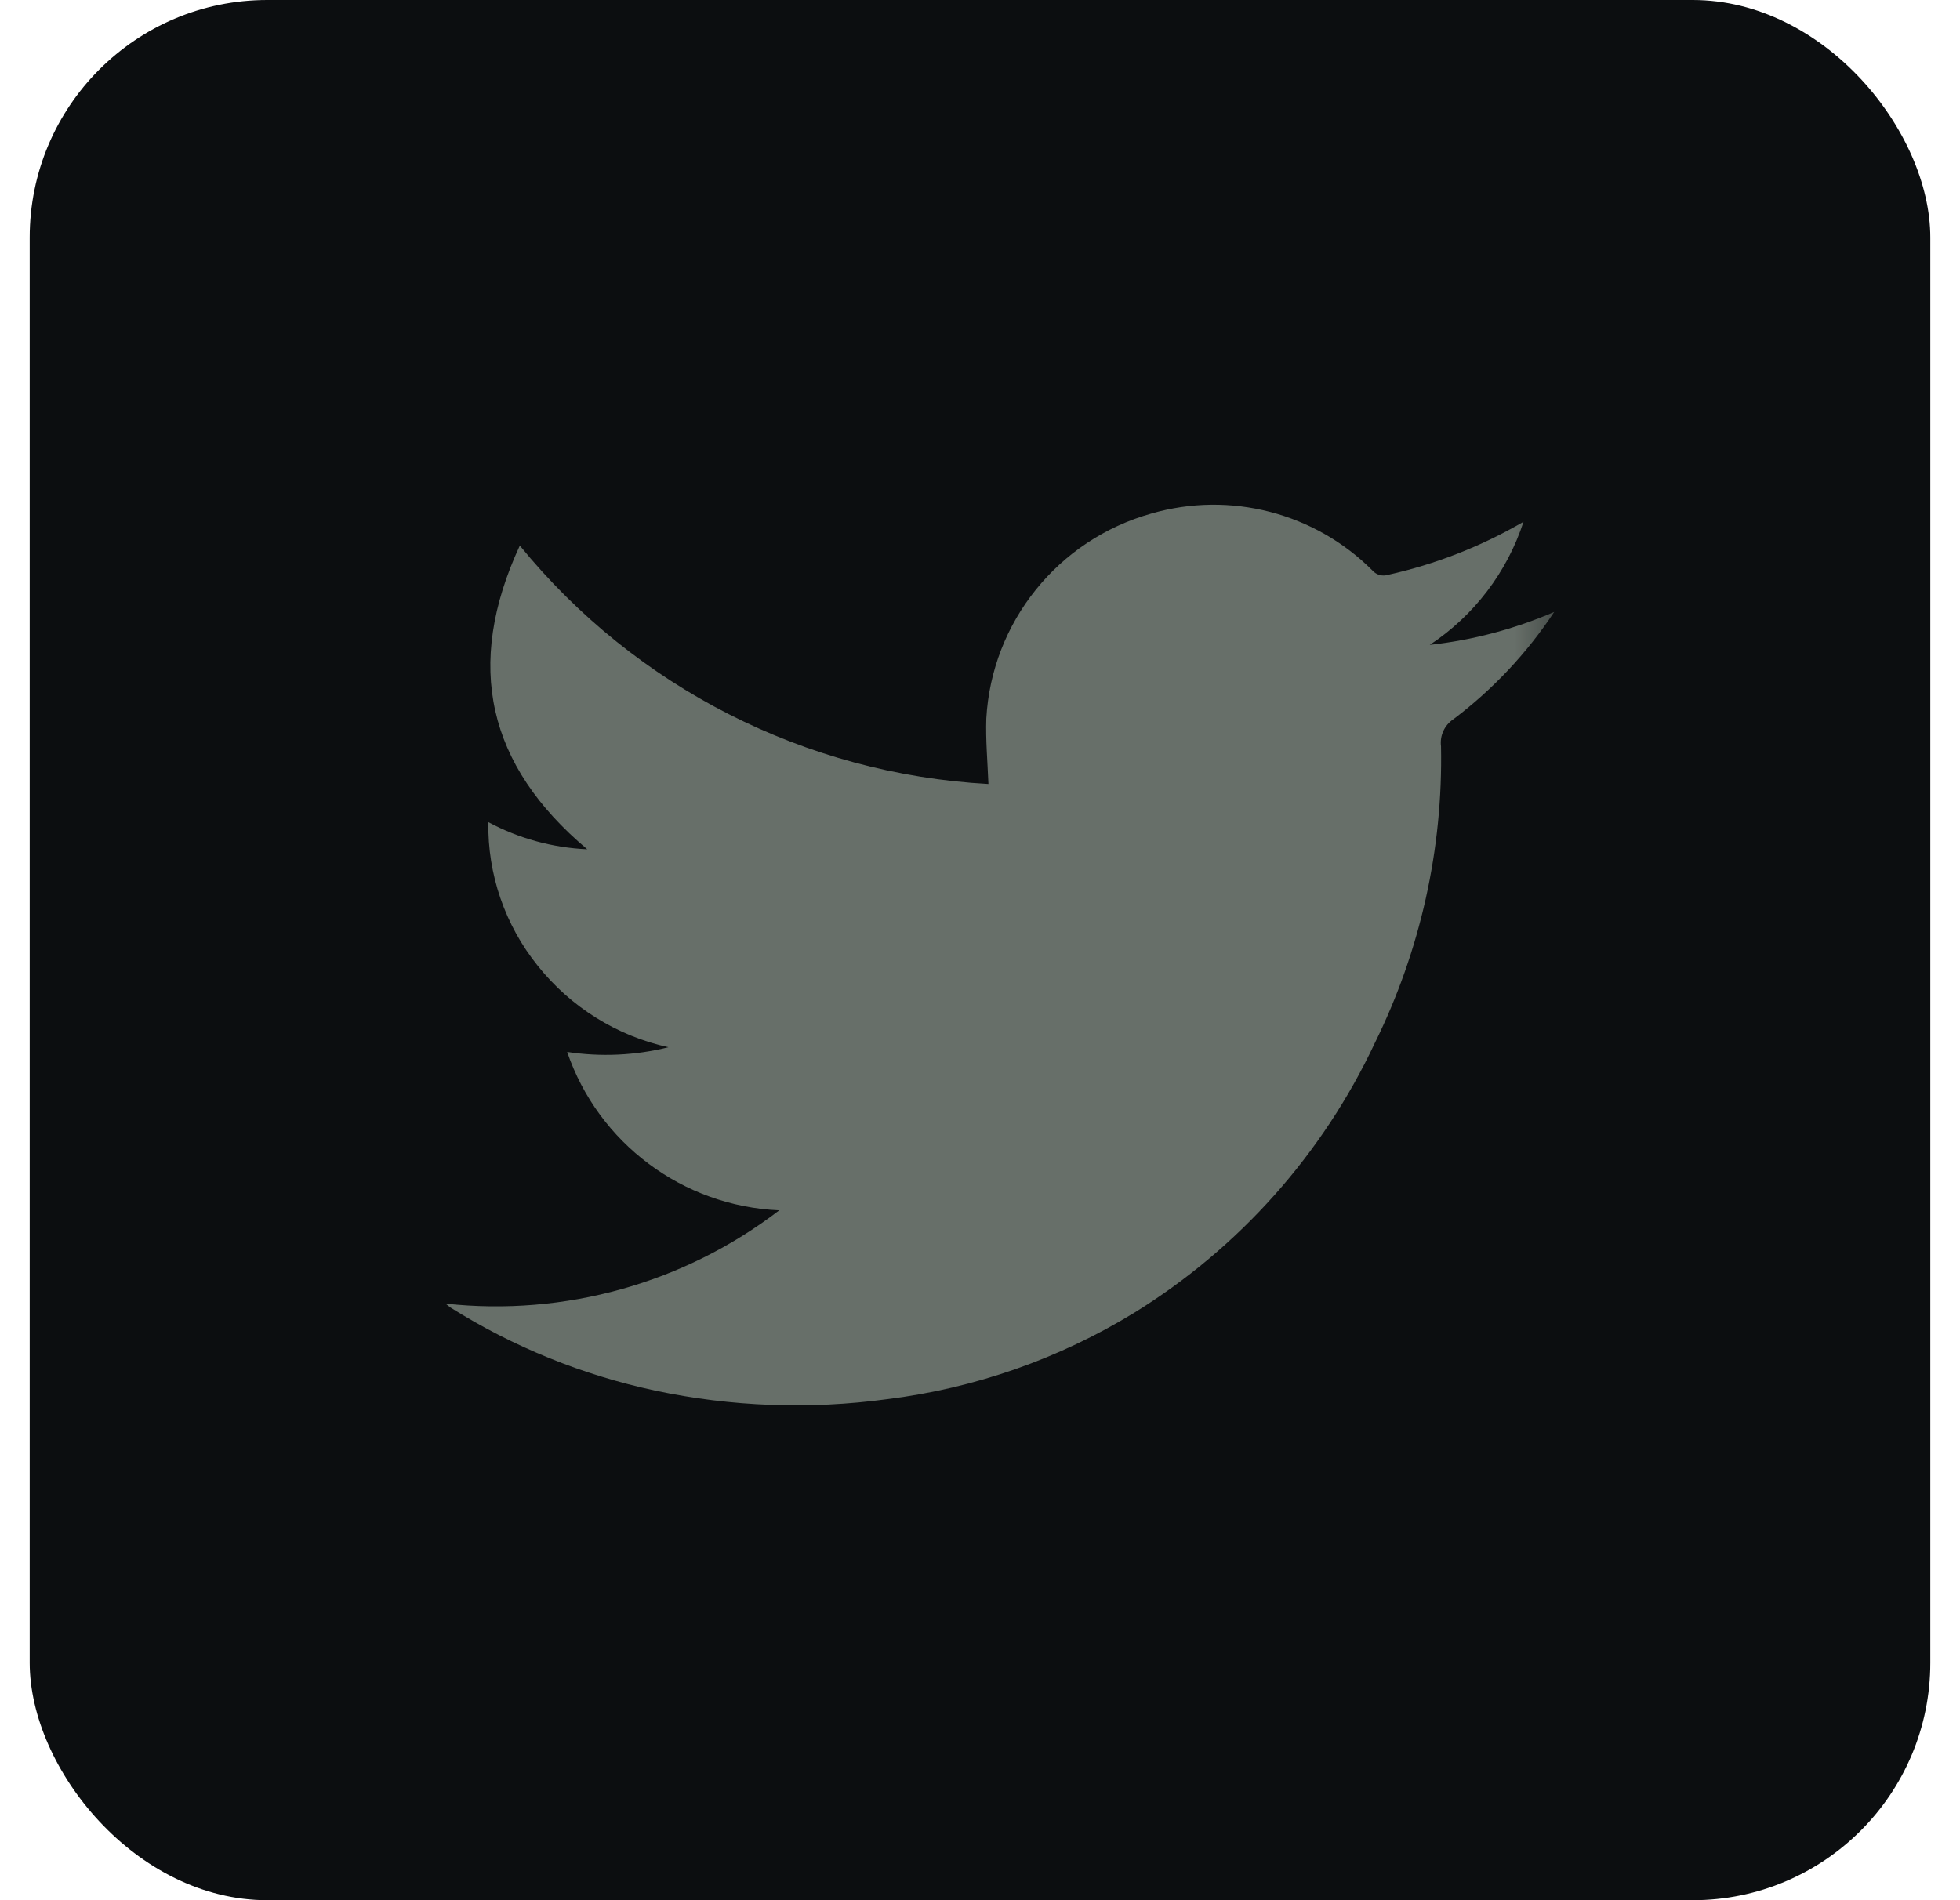 <svg width="33" height="32" viewBox="0 0 33 32" fill="none" xmlns="http://www.w3.org/2000/svg">
<rect x="0.5" width="32" height="32" rx="4" fill="#0C0E10"/>
<mask id="mask0_415_656" style="mask-type:alpha" maskUnits="userSpaceOnUse" x="6" y="6" width="21" height="20">
<rect x="6.5" y="6" width="20" height="20" fill="#C4C4C4"/>
</mask>
<g mask="url(#mask0_415_656)">
<path d="M7.5 21.953C9.508 22.172 11.521 21.609 13.12 20.382C11.493 20.312 10.075 19.252 9.549 17.715C10.116 17.801 10.697 17.775 11.254 17.636C10.383 17.444 9.608 16.959 9.054 16.264C8.502 15.579 8.208 14.723 8.222 13.845C8.735 14.12 9.304 14.276 9.887 14.302C8.208 12.889 7.817 11.208 8.752 9.188C10.697 11.576 13.563 13.034 16.642 13.203C16.627 12.822 16.594 12.461 16.606 12.103C16.696 10.476 17.815 9.088 19.387 8.648C20.711 8.266 22.14 8.635 23.111 9.611C23.175 9.682 23.276 9.71 23.368 9.681C24.171 9.503 24.94 9.201 25.651 8.787C25.374 9.637 24.818 10.367 24.073 10.86C24.795 10.781 25.5 10.593 26.167 10.306C25.709 11 25.134 11.612 24.469 12.113C24.32 12.213 24.239 12.39 24.262 12.567C24.296 14.299 23.914 16.012 23.147 17.566C22.268 19.438 20.863 21.015 19.102 22.104C17.834 22.881 16.412 23.38 14.934 23.563C13.635 23.739 12.313 23.691 11.031 23.418C9.809 23.156 8.643 22.684 7.586 22.02C7.569 22.006 7.555 21.995 7.5 21.953Z" fill="#676F69"/>
</g>
</svg>
